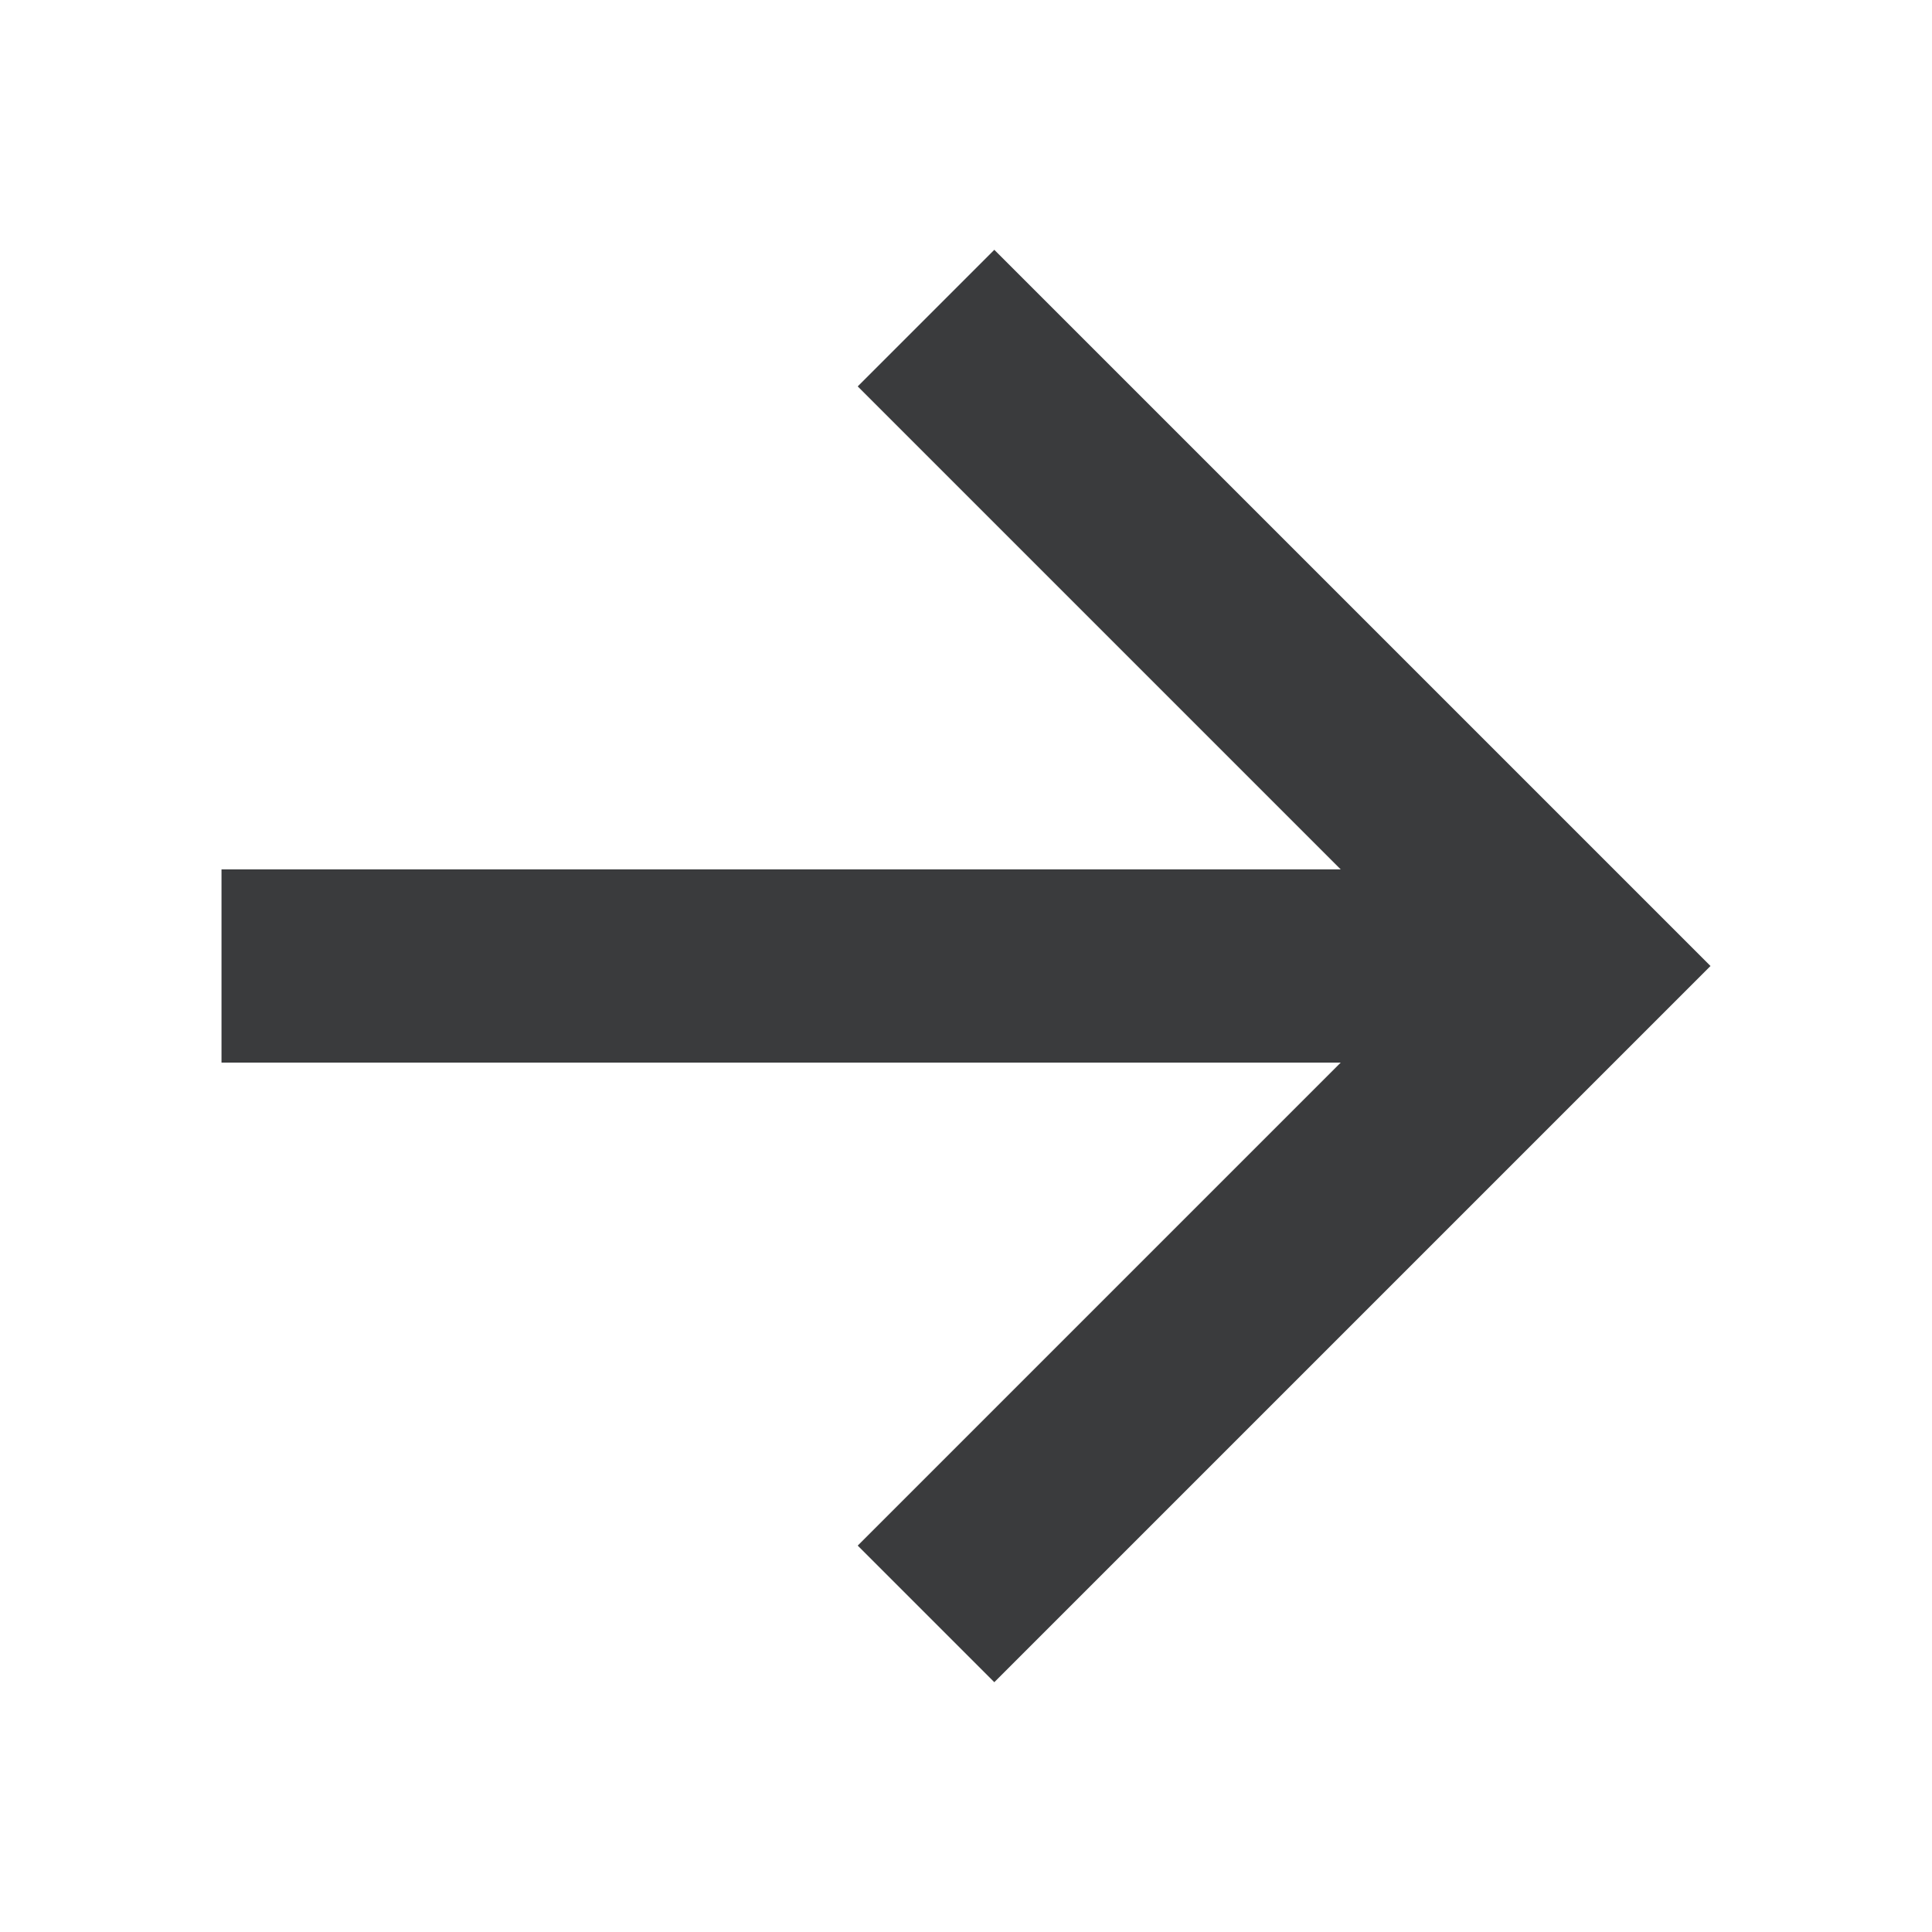 <svg width="20" height="20" viewBox="0 0 20 20" fill="none" xmlns="http://www.w3.org/2000/svg">
<path fill-rule="evenodd" clip-rule="evenodd" d="M9.586 4.707L8.879 4L10.293 2.586L11 3.293L17 9.293L17.707 10L17 10.707L11 16.707L10.293 17.414L8.879 16L9.586 15.293L13.879 11L3.293 11L2.293 11L2.293 9L3.293 9L13.879 9L9.586 4.707Z" fill="#3A3B3D"/>
</svg>
